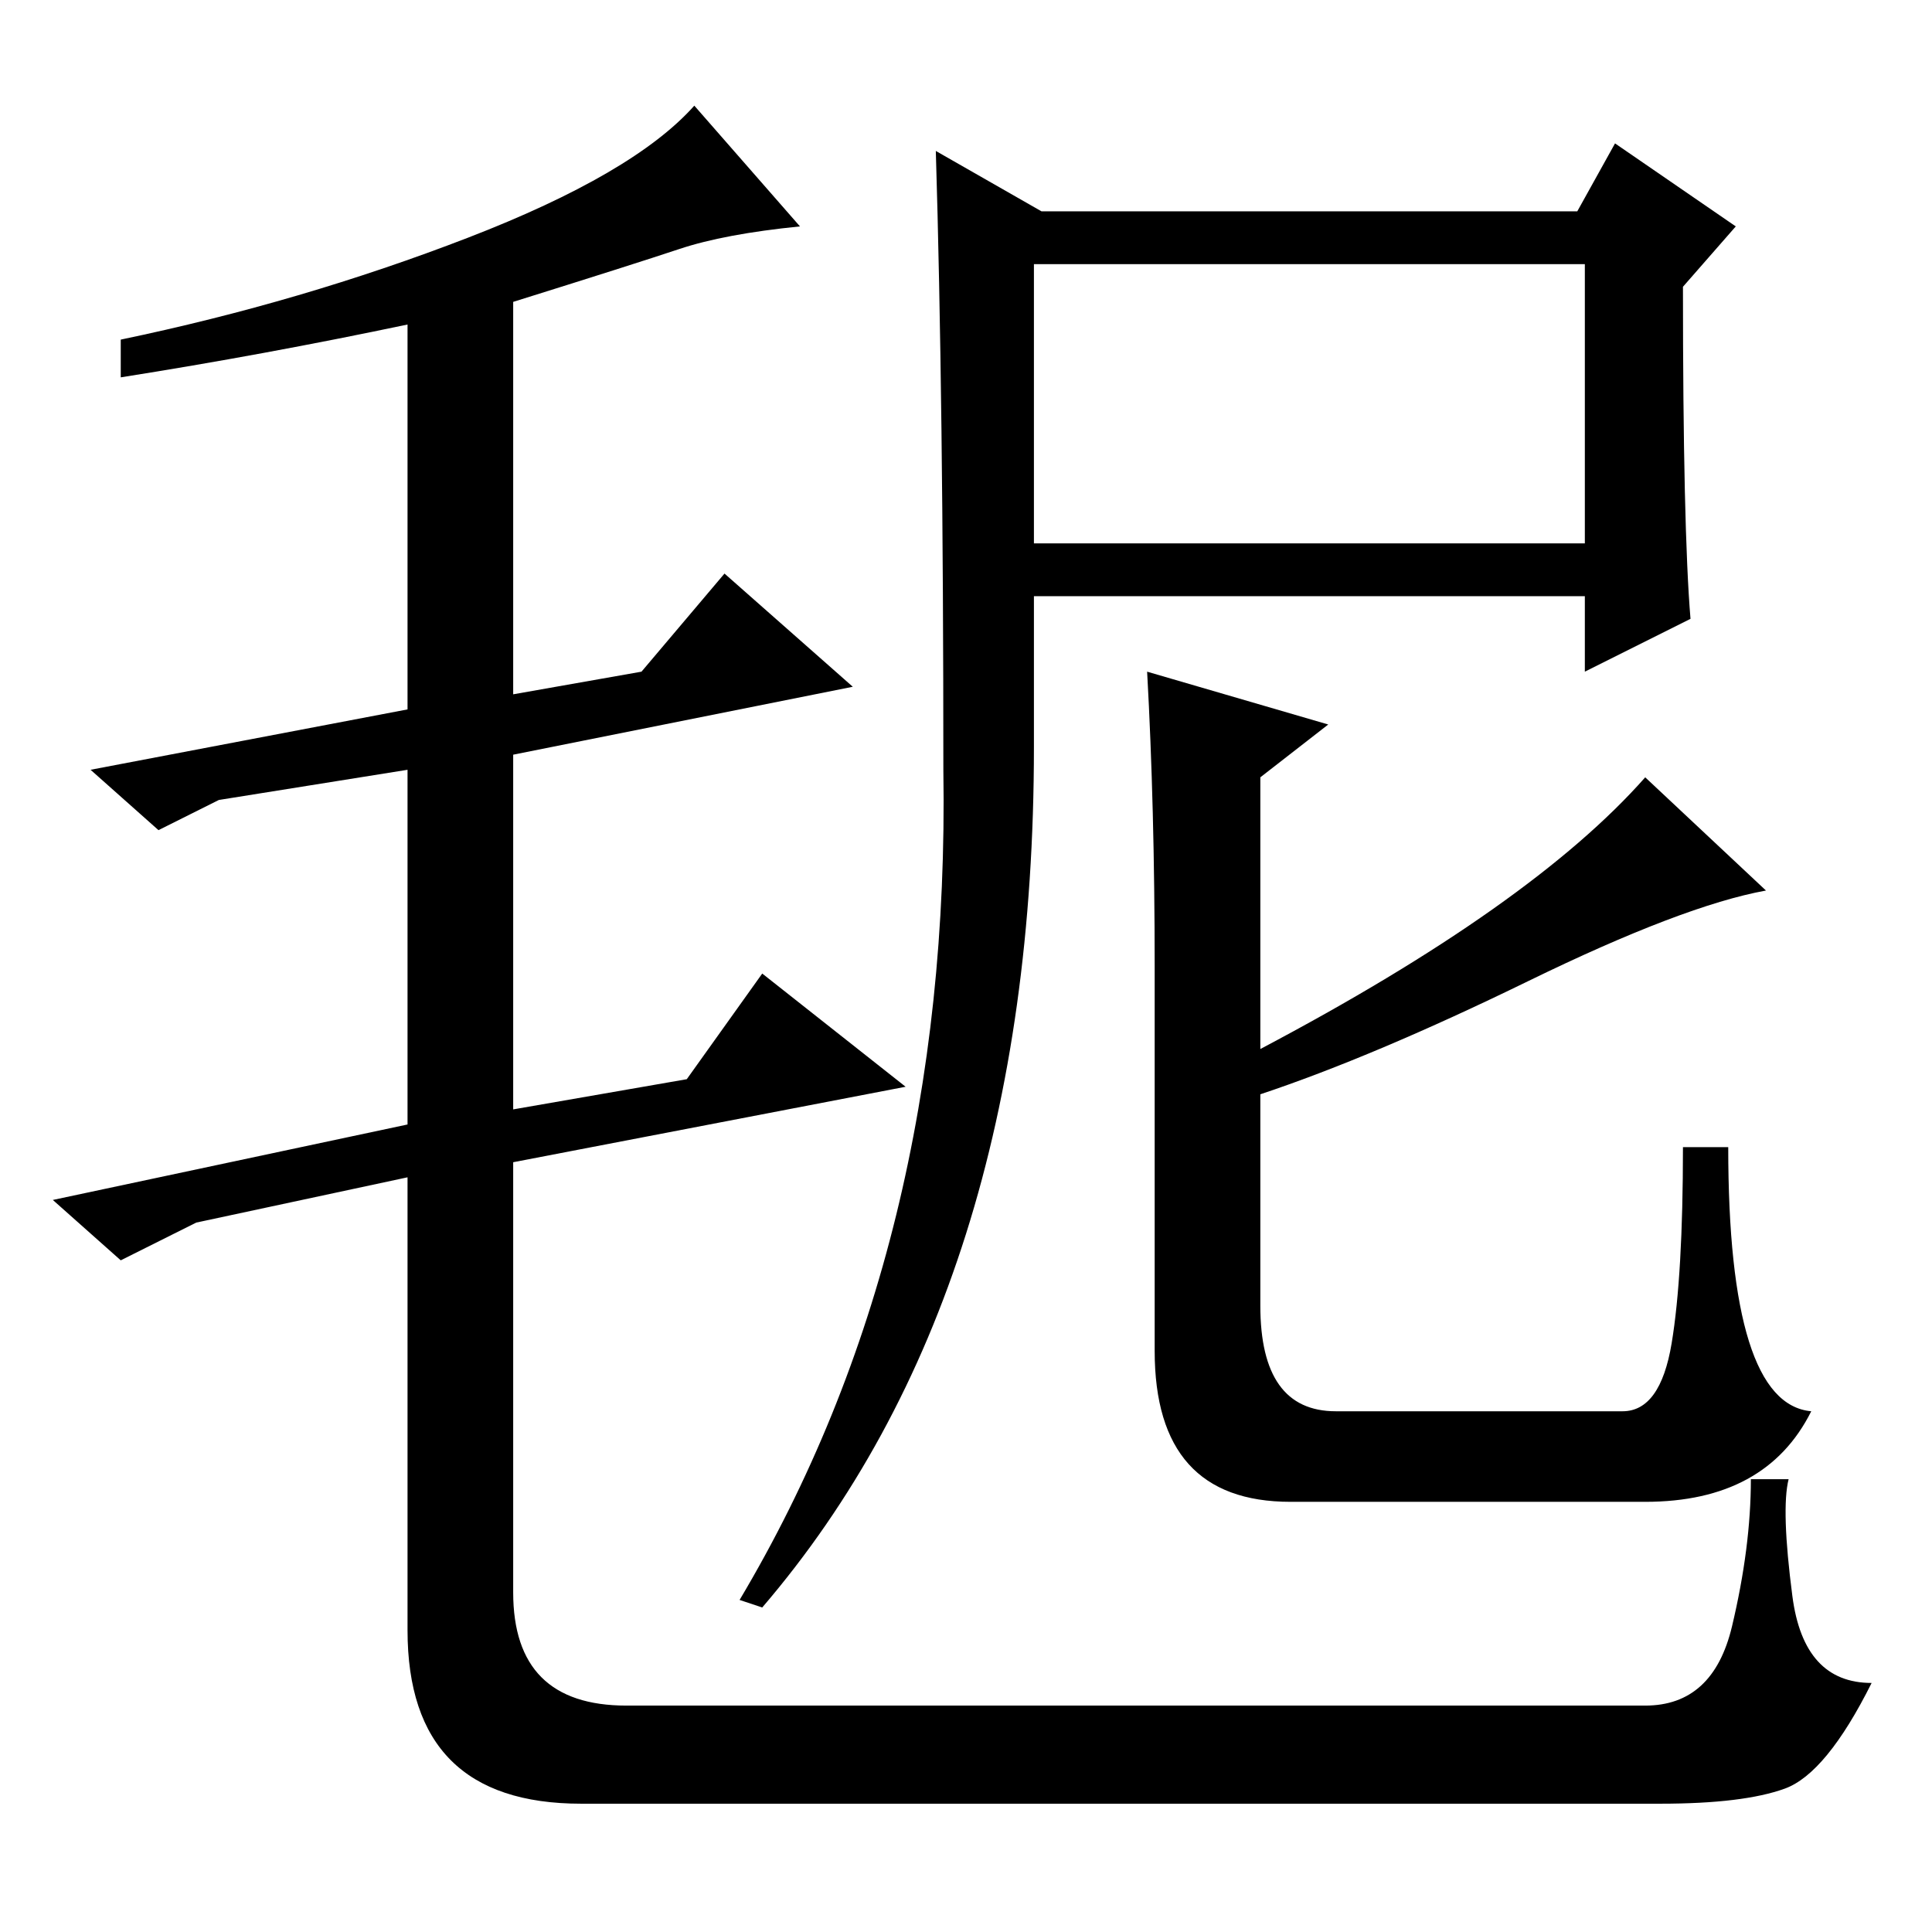<?xml version="1.0" standalone="no"?>
<!DOCTYPE svg PUBLIC "-//W3C//DTD SVG 1.1//EN" "http://www.w3.org/Graphics/SVG/1.1/DTD/svg11.dtd" >
<svg xmlns="http://www.w3.org/2000/svg" xmlns:xlink="http://www.w3.org/1999/xlink" version="1.1" viewBox="0 -36 256 256">
  <g transform="matrix(1 0 0 -1 0 220)">
   <path fill="currentColor"
d="M90 223q-6 -2 -22 -7v-52l17 3l11 13l17 -15l-45 -9v-47l23 4l10 14l19 -15l-52 -10v-57q0 -15 15 -15h135q9 0 11.5 10.5t2.5 19.5h5q-1 -4 0.5 -15.5t10.5 -11.5q-6 -12 -11.5 -14t-16.5 -2h-143q-23 0 -23 23v60l-28 -6l-10 -5l-9 8l47 10v47l-25 -4l-8 -4l-9 8l42 8
v51q-19 -4 -38 -7v5q24 5 46 13.5t30 17.5l14 -16q-10 -1 -16 -3zM137 184h73v37h-73v-37zM224 174l-14 -7v10h-73v-20q0 -72 -36 -114l-3 1q28 47 27 110q0 49 -1 82l14 -8h71l5 9l16 -11l-7 -8q0 -32 1 -44zM202.5 126q-20.5 -10 -35.5 -15v-28q0 -14 10 -14h38q5 0 6.5 9
t1.5 26h6q0 -34 11 -35q-6 -12 -22 -12h-47q-18 0 -18 20v51q0 21 -1 39l24 -7l-9 -7v-36q36 19 51 36l16 -15q-11 -2 -31.5 -12z" />
  </g>

</svg>
